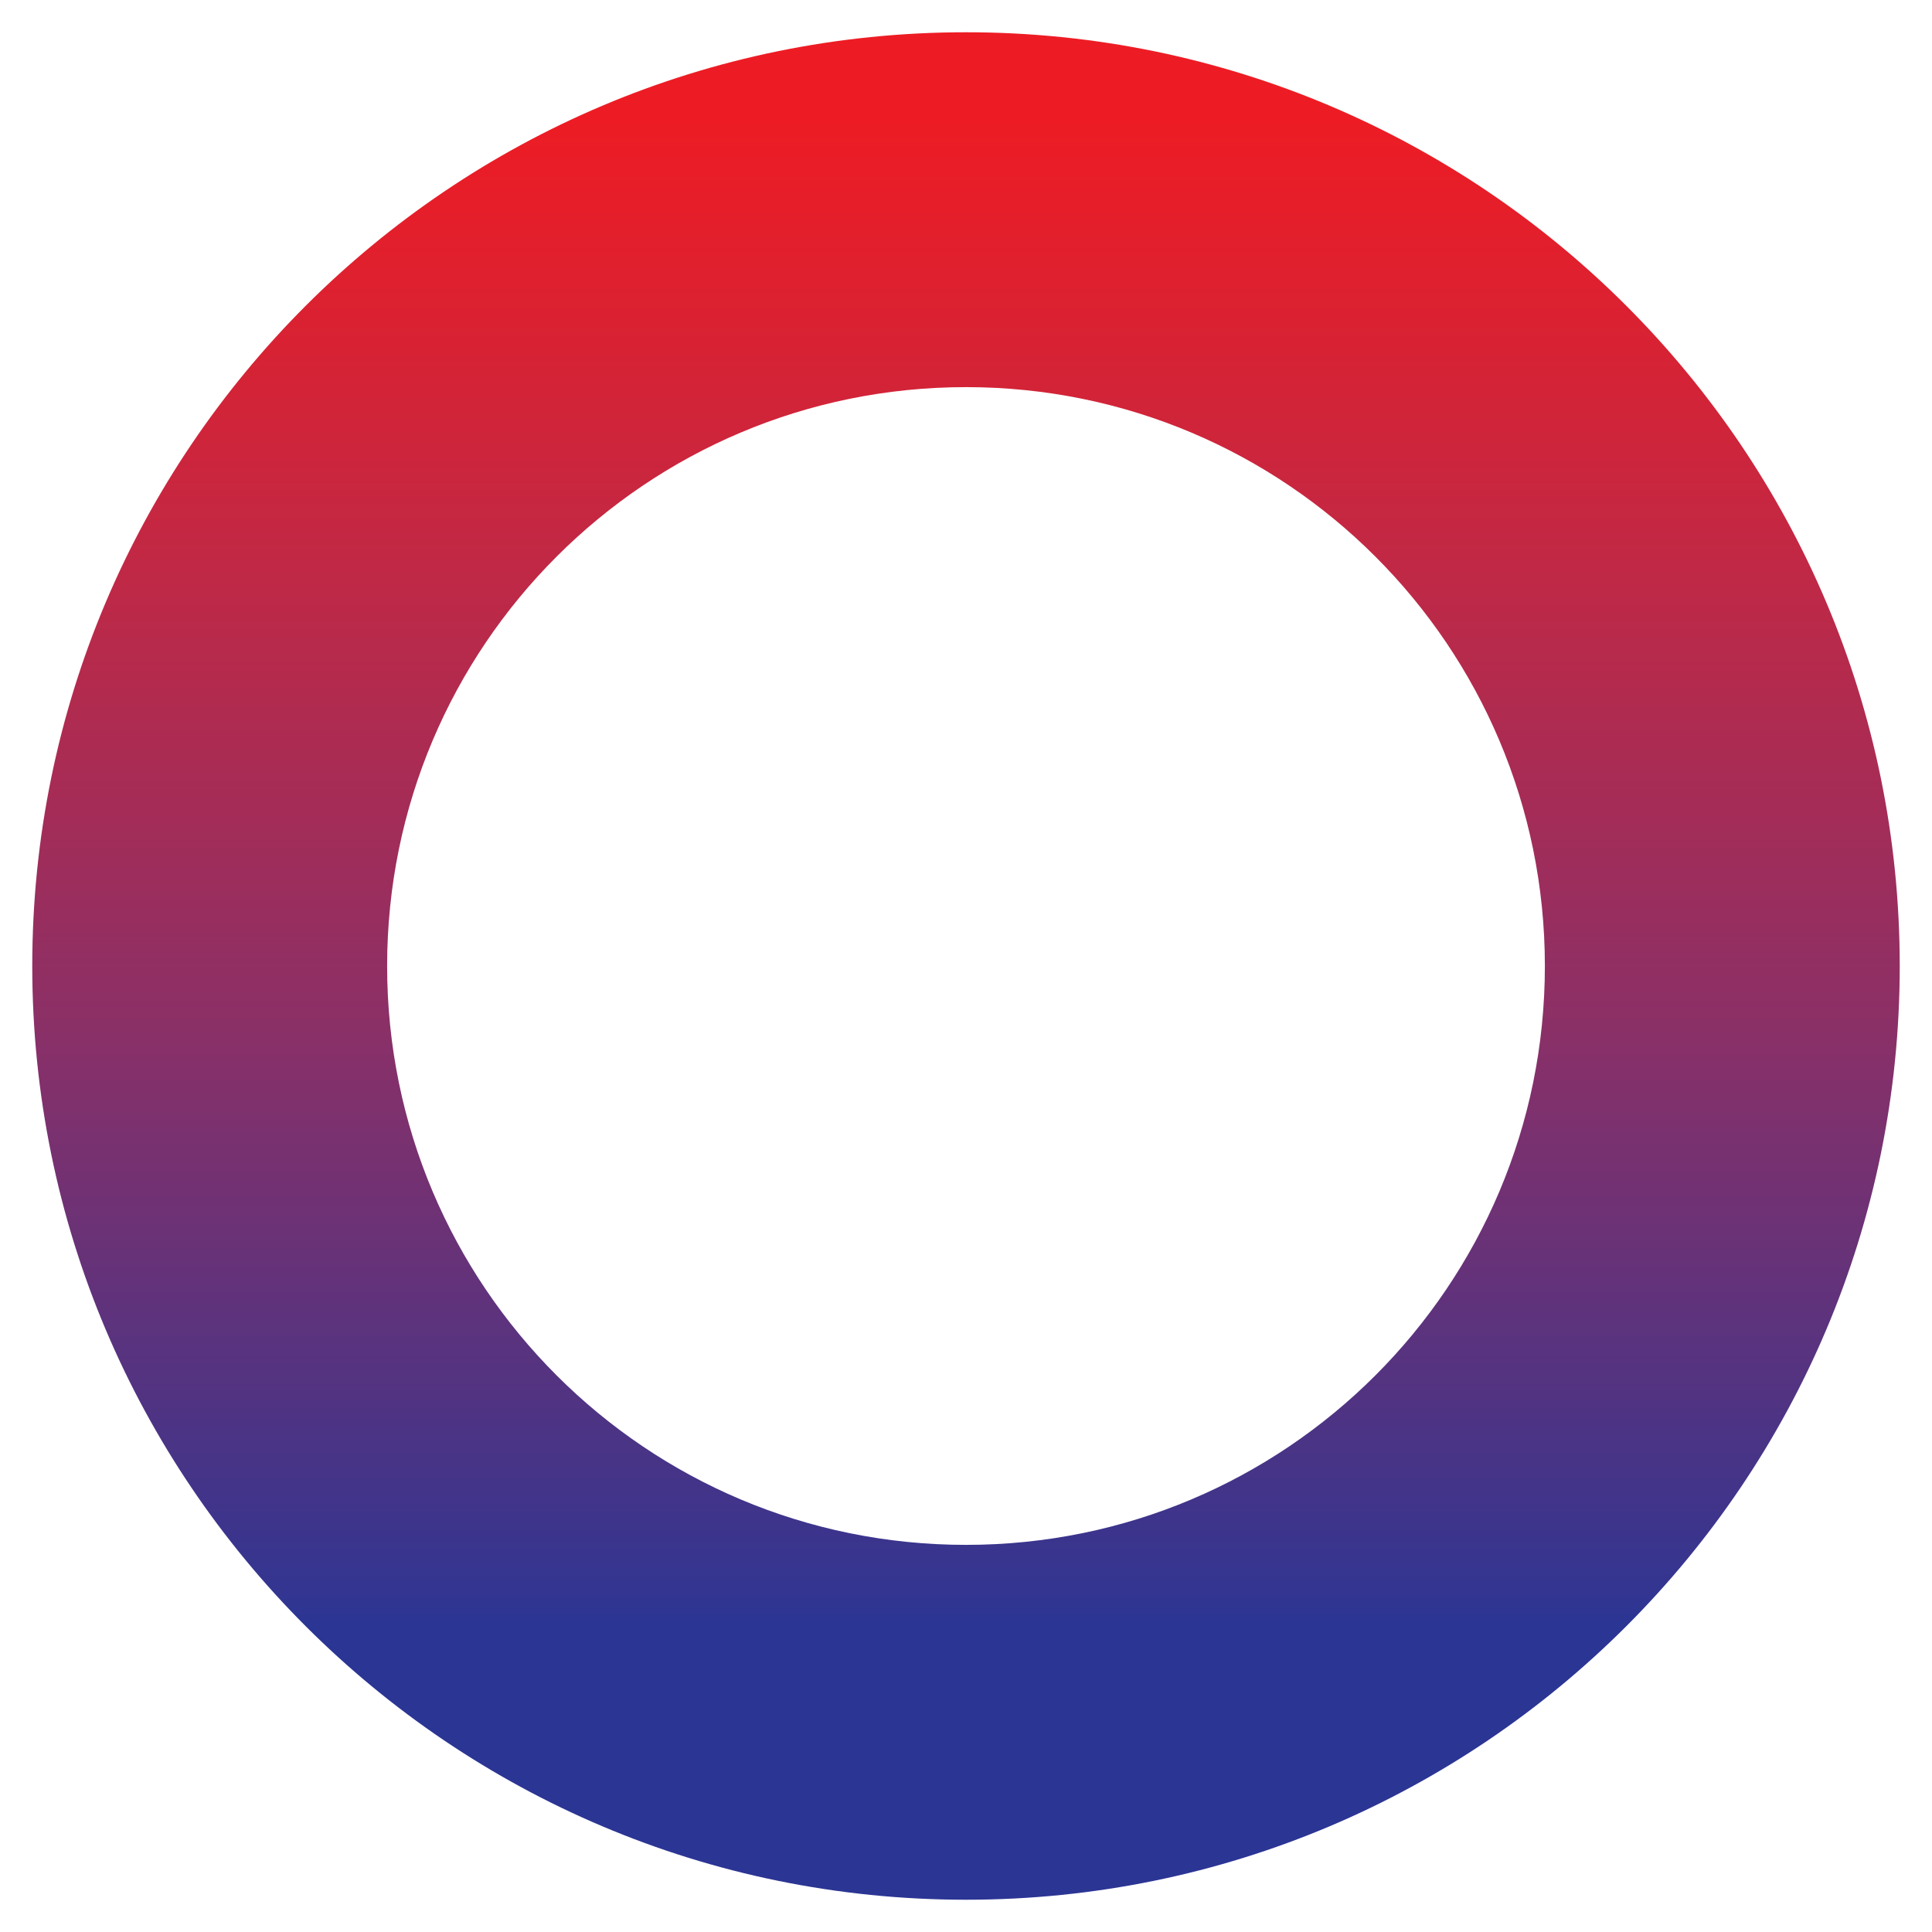<?xml version="1.0" encoding="utf-8"?>
<!-- Generator: Adobe Illustrator 21.0.2, SVG Export Plug-In . SVG Version: 6.00 Build 0)  -->
<svg version="1.1" id="Layer_1" xmlns="http://www.w3.org/2000/svg" xmlns:xlink="http://www.w3.org/1999/xlink" x="0px" y="0px"
	 viewBox="0 0 425.2 425.2" style="enable-background:new 0 0 425.2 425.2;" xml:space="preserve">
<g>
	<defs>
		<path id="SVGID_1_" d="M212.6,7.1C99.1,7.1,7.1,99.1,7.1,212.6s92,205.5,205.5,205.5s205.5-92,205.5-205.5S326.1,7.1,212.6,7.1z
			 M212.6,340c-70.4,0-127.4-57-127.4-127.4c0-70.4,57-127.4,127.4-127.4S340,142.2,340,212.6C340,283,283,340,212.6,340z"/>
	</defs>
	<linearGradient id="SVGID_2_" gradientUnits="userSpaceOnUse" x1="212.598" y1="7.087" x2="212.598" y2="418.11">
		<stop  offset="4.597356e-02" style="stop-color:#ED1C24"/>
		<stop  offset="0.13" style="stop-color:#DF202E"/>
		<stop  offset="0.299" style="stop-color:#BE2947"/>
		<stop  offset="0.539" style="stop-color:#893068"/>
		<stop  offset="0.838" style="stop-color:#323591"/>
		<stop  offset="0.852" style="stop-color:#2B3594"/>
	</linearGradient>
	<use xlink:href="#SVGID_1_"  style="overflow:visible;fill:url(#SVGID_2_);"/>
	<clipPath id="SVGID_3_">
		<use xlink:href="#SVGID_1_"  style="overflow:visible;"/>
	</clipPath>
</g>
</svg>
